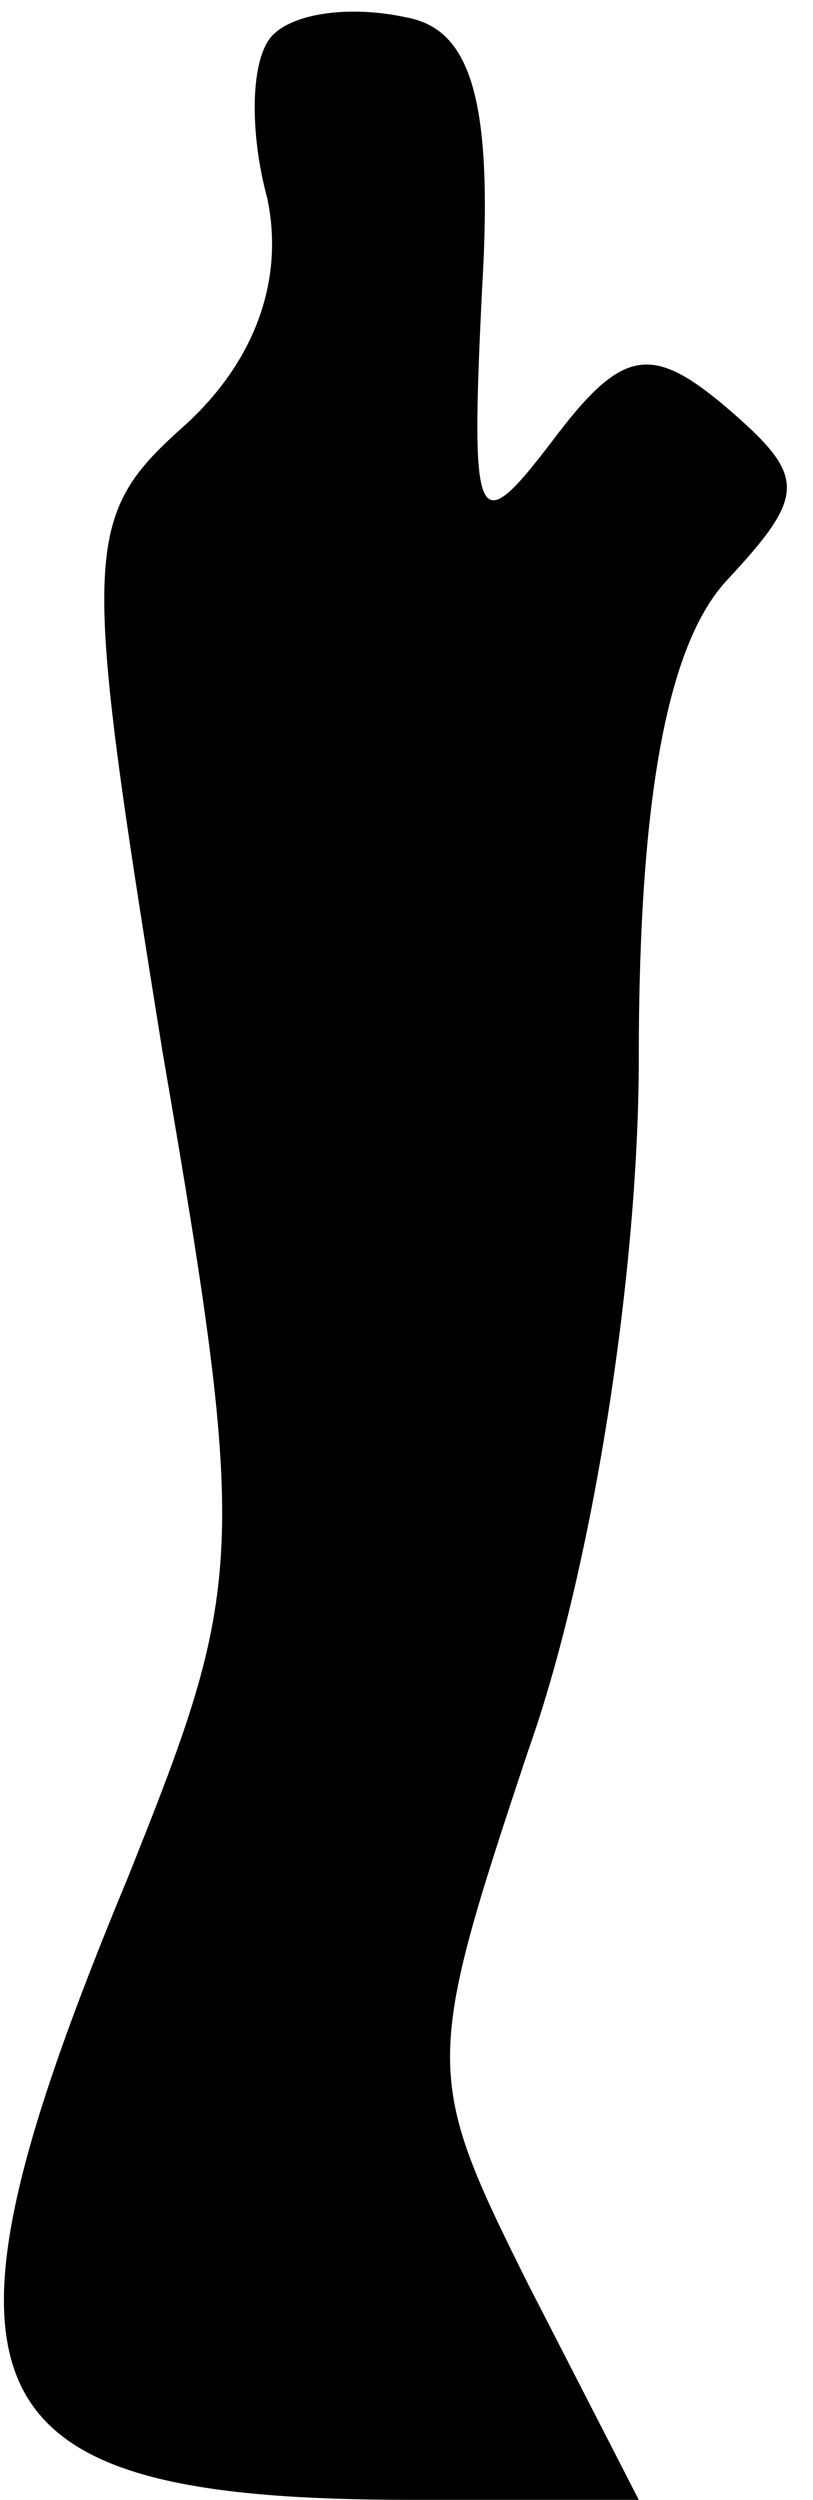 <?xml version="1.0" standalone="no"?>
<!DOCTYPE svg PUBLIC "-//W3C//DTD SVG 20010904//EN"
 "http://www.w3.org/TR/2001/REC-SVG-20010904/DTD/svg10.dtd">
<svg version="1.0" xmlns="http://www.w3.org/2000/svg"
 width="14pt" height="43pt" viewBox="0 0 14 43"
 preserveAspectRatio="xMidYMid meet">
<g transform="translate(0,43) scale(0.1,-0.1)"
fill="#000000" stroke="none">
<path fill="#000000" stroke="none" d="M47 424 c-4 -4 -4 -17 -1 -28 3 -14 -2
-28 -14 -39 -18 -16 -18 -21 -4 -108 15 -87 14 -92 -6 -142 -37 -89 -29 -107
49 -107 l39 0 -19 37 c-18 36 -18 38 0 92 11 31 19 82 19 119 0 45 5 71 15 82
14 15 14 18 0 30 -13 11 -18 10 -30 -6 -13 -17 -14 -15 -12 26 2 33 -2 45 -13
47 -9 2 -19 1 -23 -3z"/>
</g>
</svg>

